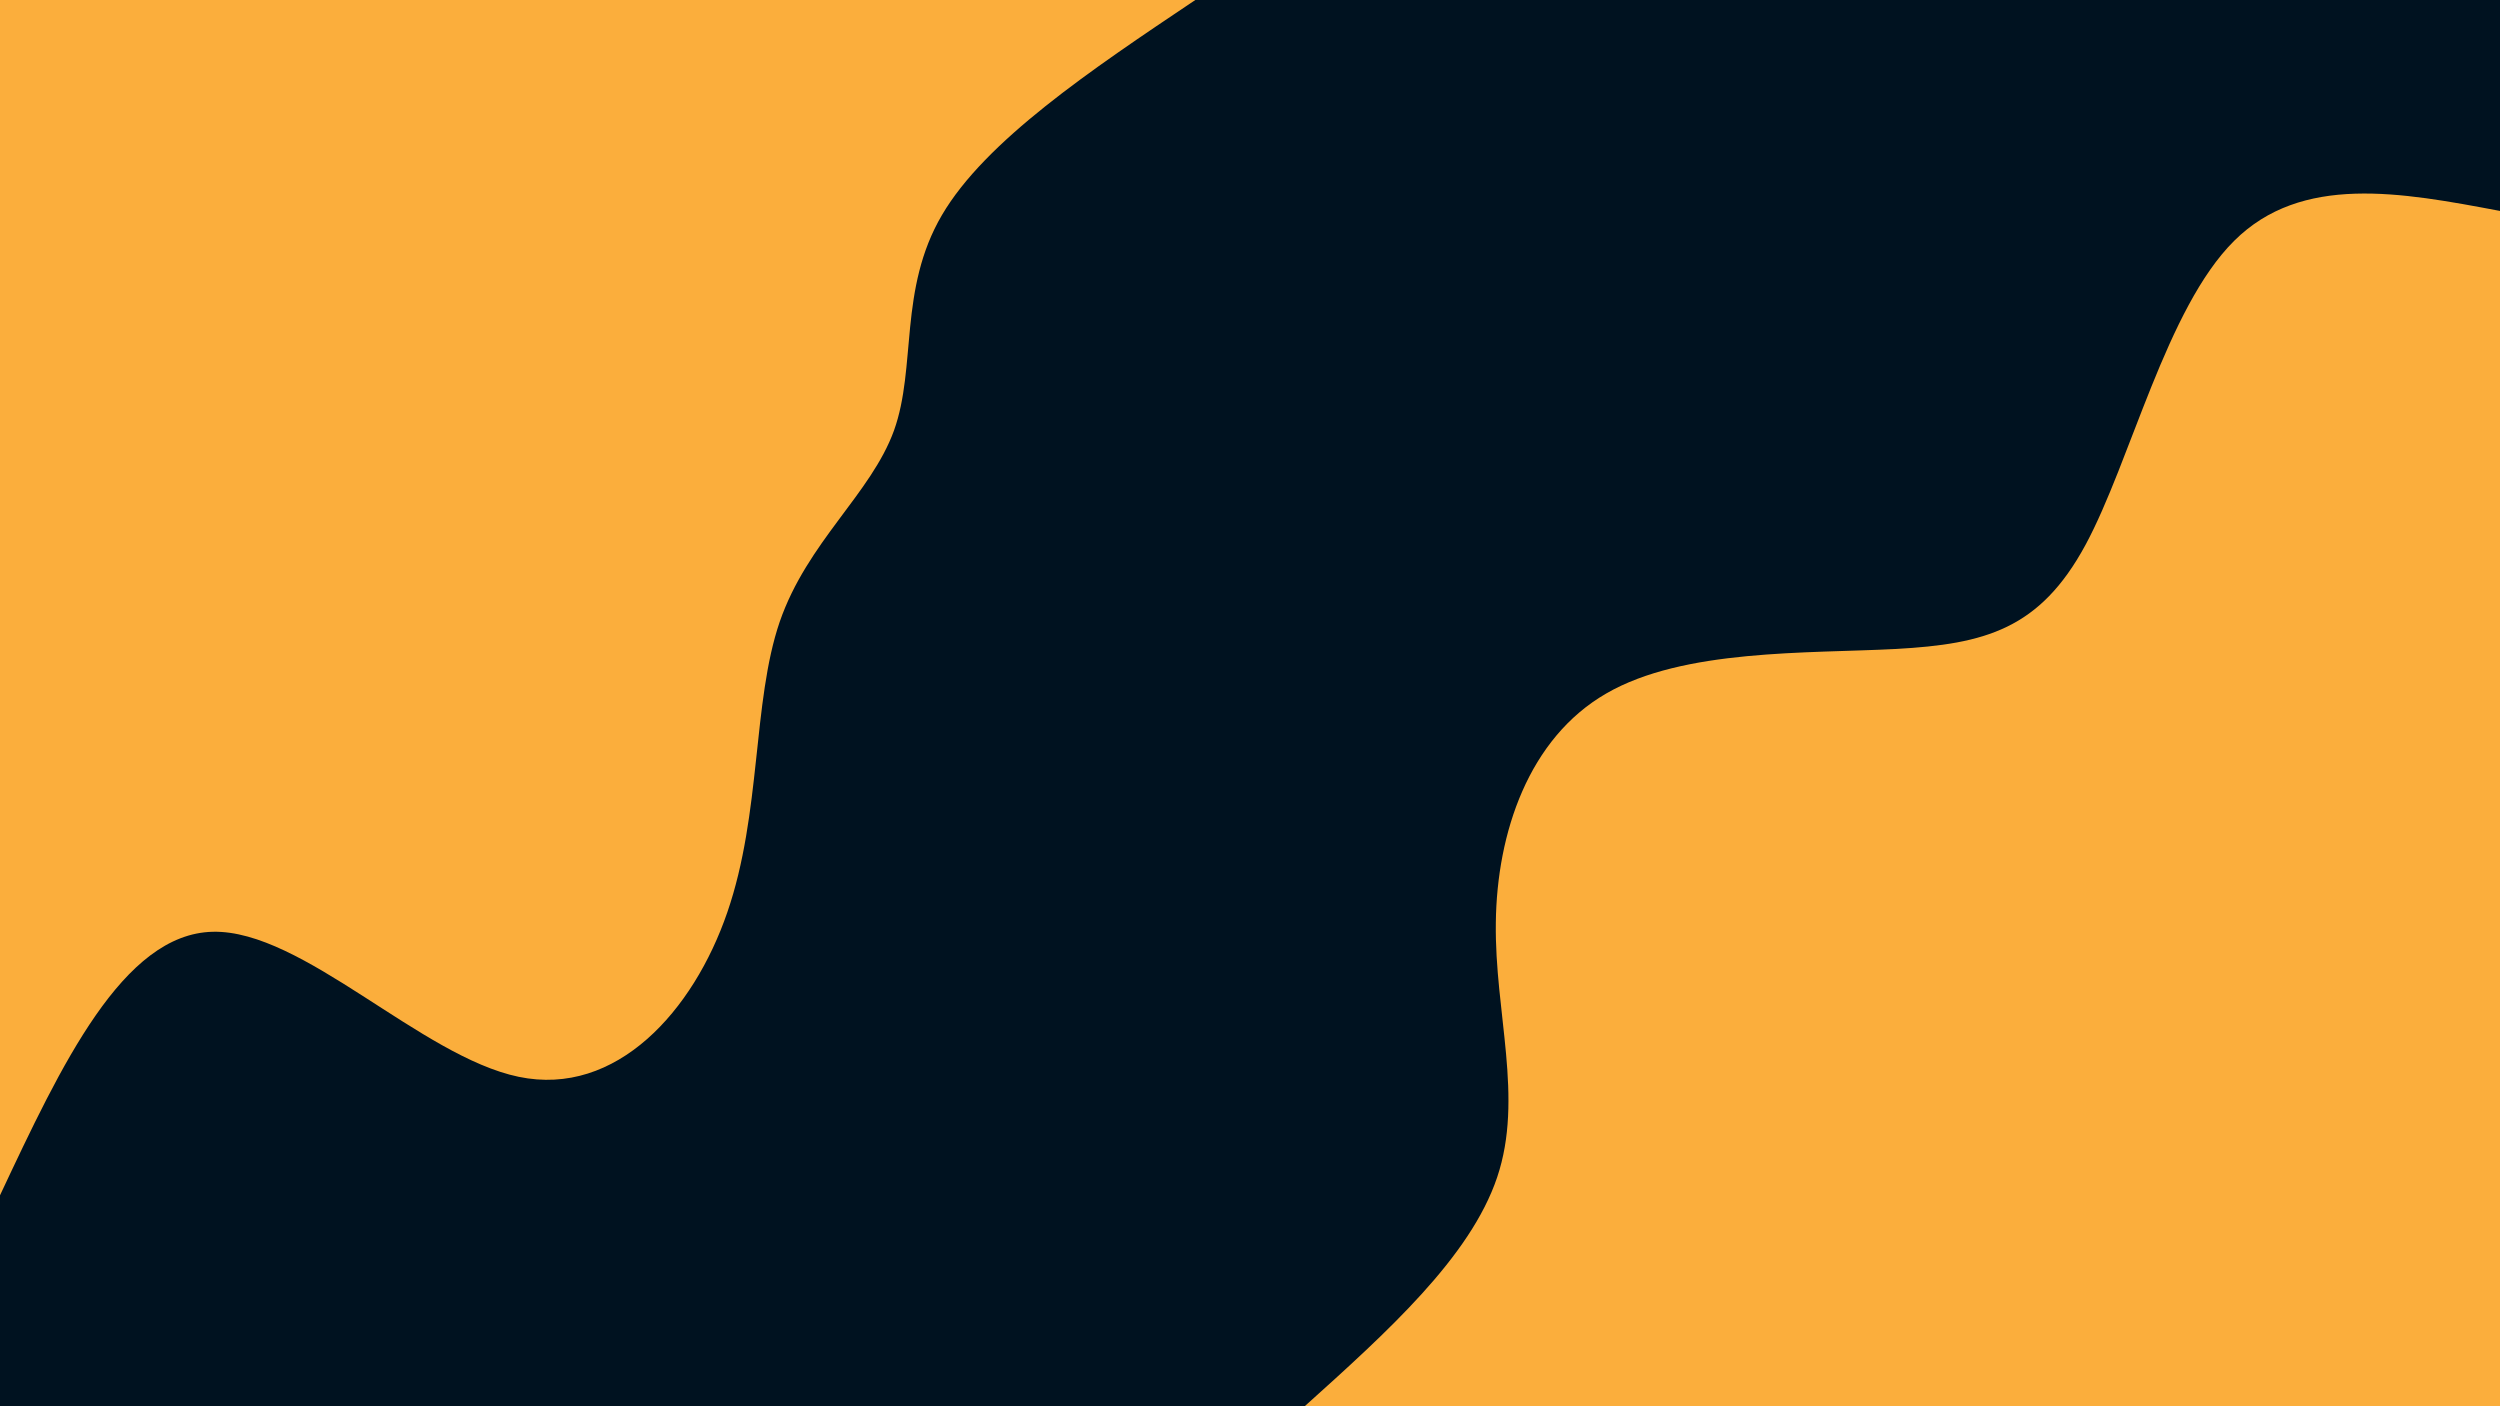 <svg id="visual" viewBox="0 0 960 540" width="960" height="540" xmlns="http://www.w3.org/2000/svg" xmlns:xlink="http://www.w3.org/1999/xlink" version="1.1"><rect x="0" y="0" width="960" height="540" fill="#001220"></rect><defs><linearGradient id="grad1_0" x1="43.8%" y1="100%" x2="100%" y2="0%"><stop offset="14.444%" stop-color="#001220" stop-opacity="1"></stop><stop offset="85.556%" stop-color="#001220" stop-opacity="1"></stop></linearGradient></defs><defs><linearGradient id="grad2_0" x1="0%" y1="100%" x2="56.3%" y2="0%"><stop offset="14.444%" stop-color="#001220" stop-opacity="1"></stop><stop offset="85.556%" stop-color="#001220" stop-opacity="1"></stop></linearGradient></defs><g transform="translate(960, 540)"><path d="M-459 0C-427.2 -28.6 -395.4 -57.3 -385.1 -87.9C-374.8 -118.5 -386.1 -151.2 -385.6 -185.7C-385.2 -220.2 -373 -256.5 -343.2 -273.7C-313.5 -290.9 -266.1 -289 -231.9 -290.8C-197.7 -292.7 -176.7 -298.4 -159.2 -330.7C-141.8 -362.9 -128.1 -421.7 -102.1 -447.5C-76.2 -473.3 -38.1 -466.2 0 -459L0 0Z" fill="#FBAE3C"></path></g><g transform="translate(0, 0)"><path d="M459 0C418.7 27 378.4 54.1 361.7 82.6C345 111.1 352 141 343.3 165.3C334.5 189.6 310 208.1 299.4 238.8C288.9 269.5 292.4 312.3 279.3 350.3C266.3 388.2 236.7 421.3 199.2 413.5C161.6 405.7 116.2 357 81.7 357.8C47.2 358.6 23.6 408.8 0 459L0 0Z" fill="#FBAE3C"></path></g></svg>